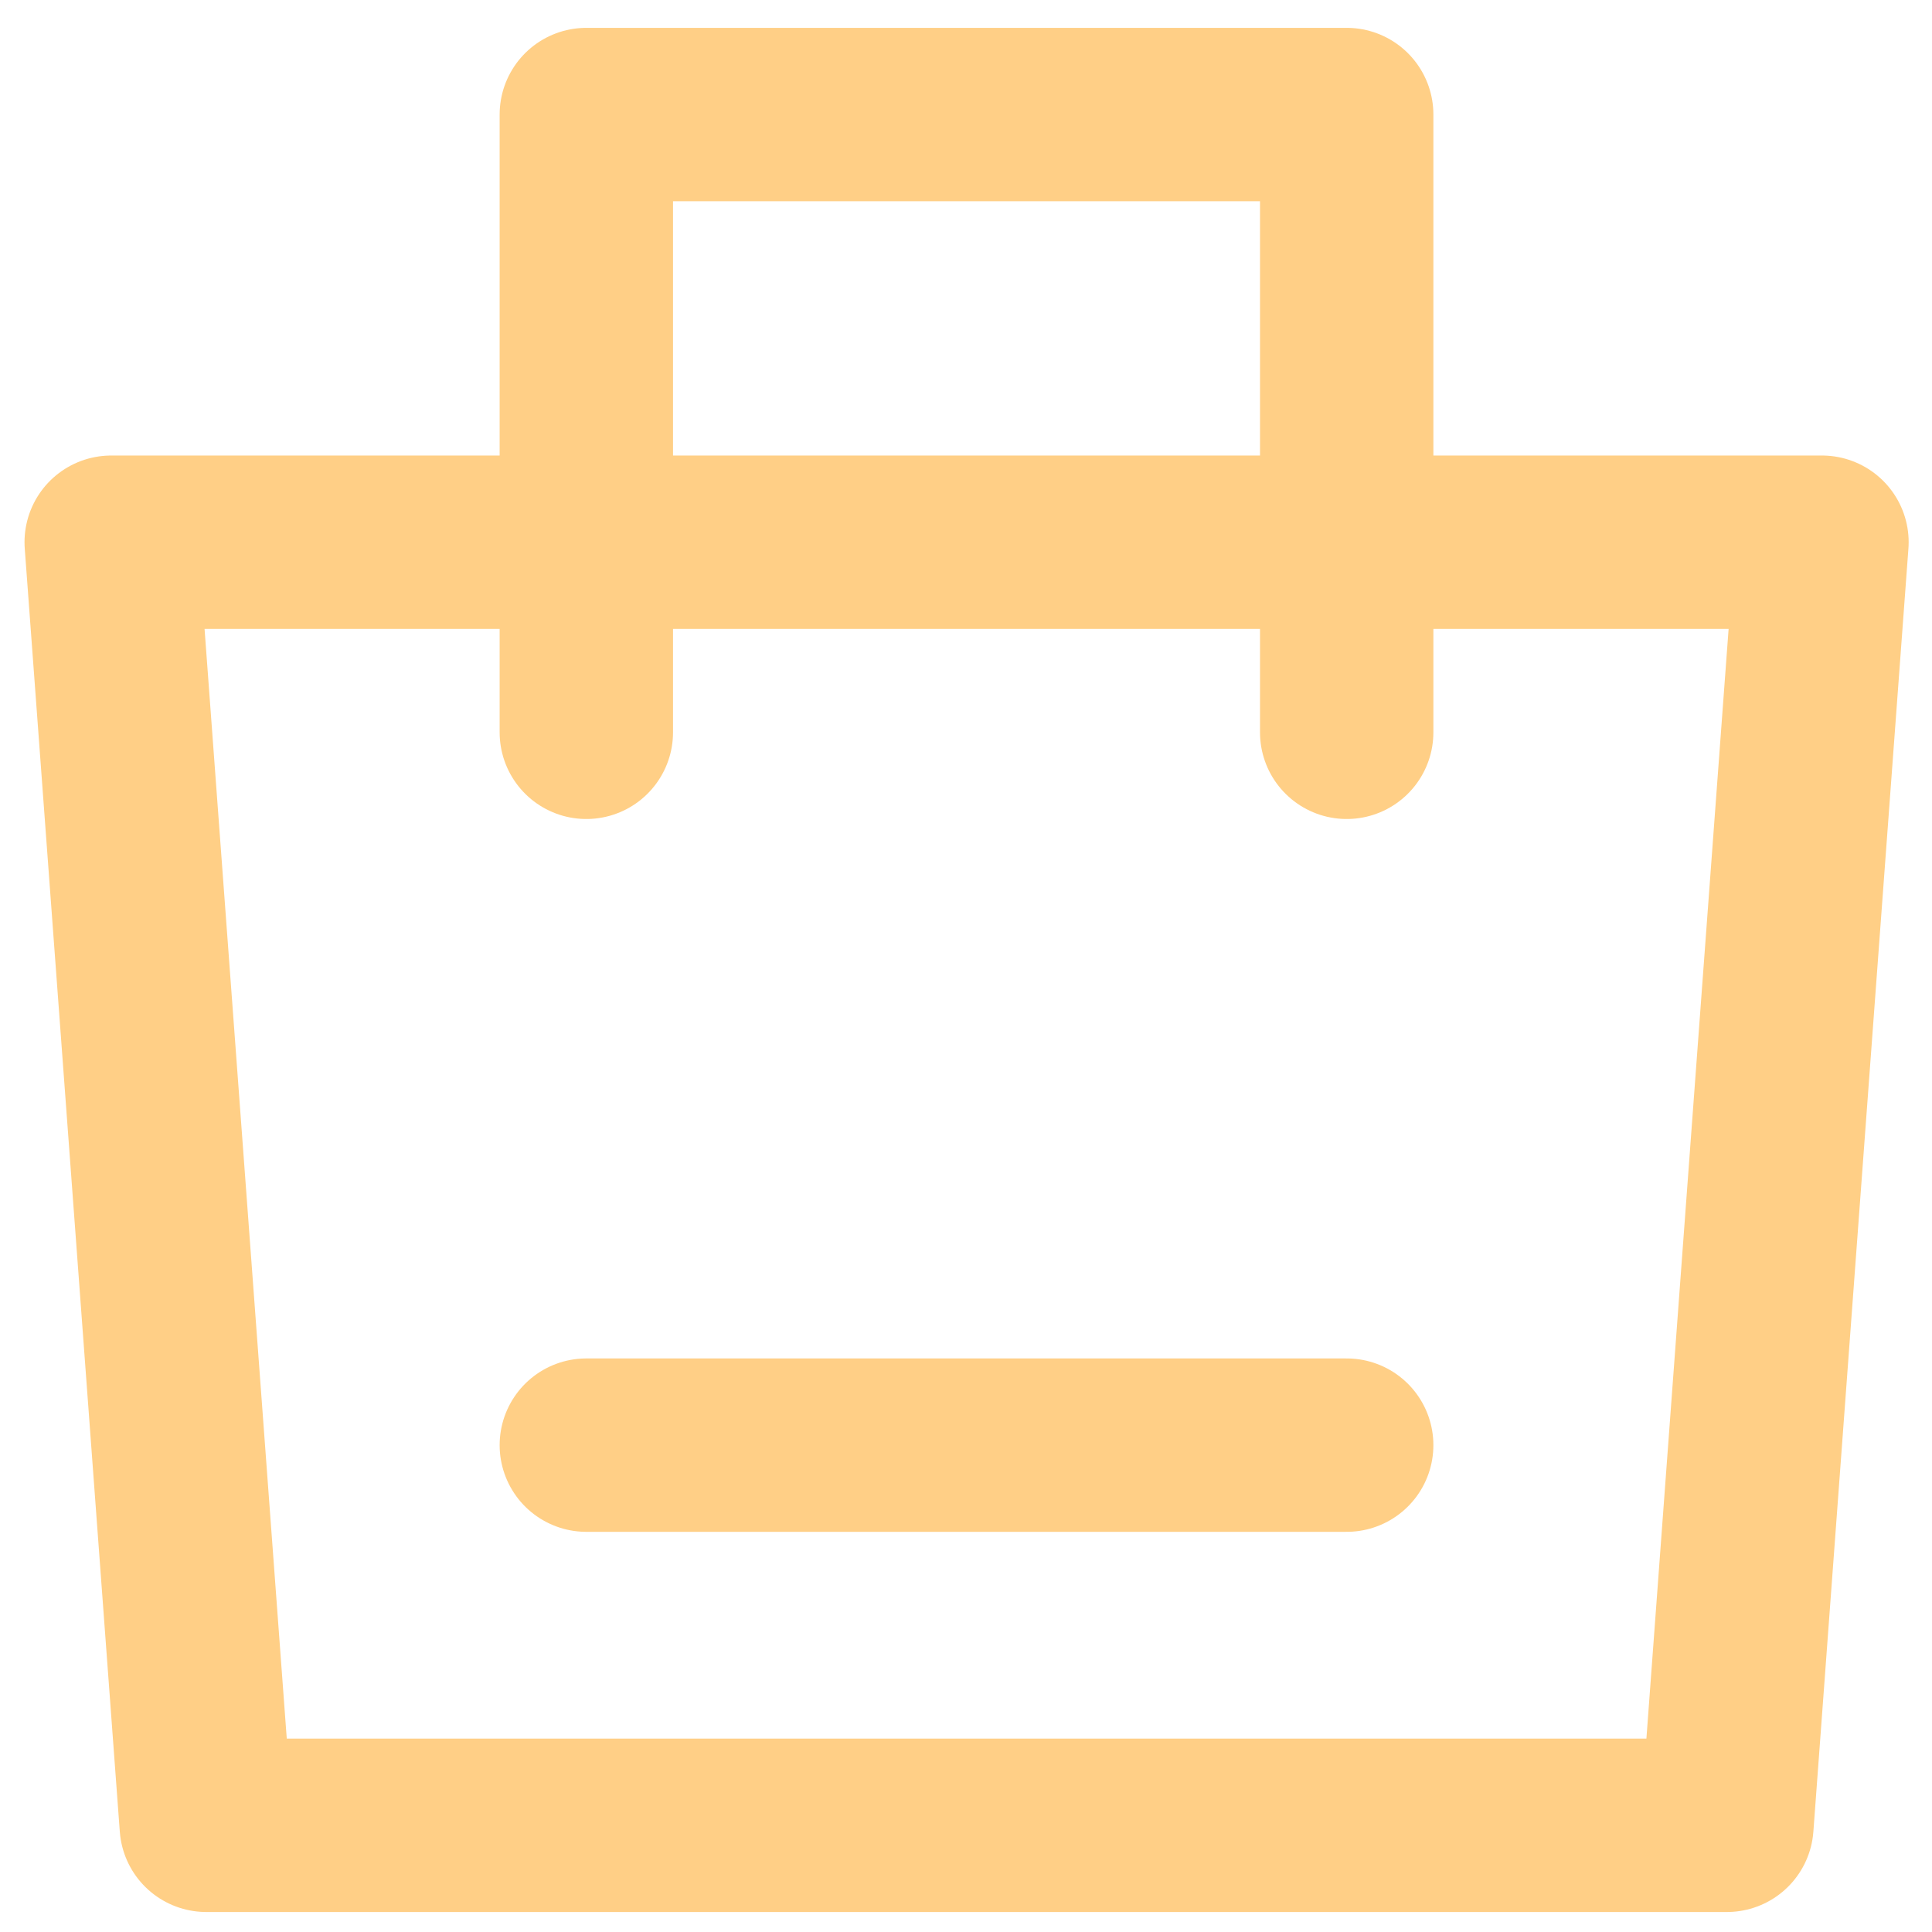 <svg width="66" height="66" viewBox="0 0 66 66" fill="none" xmlns="http://www.w3.org/2000/svg">
<g id="buy">
<path id="Vector" d="M3.799 18.523H62.241L60.617 40.439L58.994 62.355H7.046L3.799 18.523Z" stroke="#FFCF86" stroke-width="5.923" stroke-linejoin="round"/>
<path id="Vector_2" d="M20.03 25.017V3.913H46.005V25.017" stroke="#FFCF86" stroke-width="5.923" stroke-linecap="round" stroke-linejoin="round"/>
<path id="Vector_3" d="M20.03 49.368H46.005" stroke="#FFCF86" stroke-width="5.923" stroke-linecap="round"/>
</g>
</svg>
